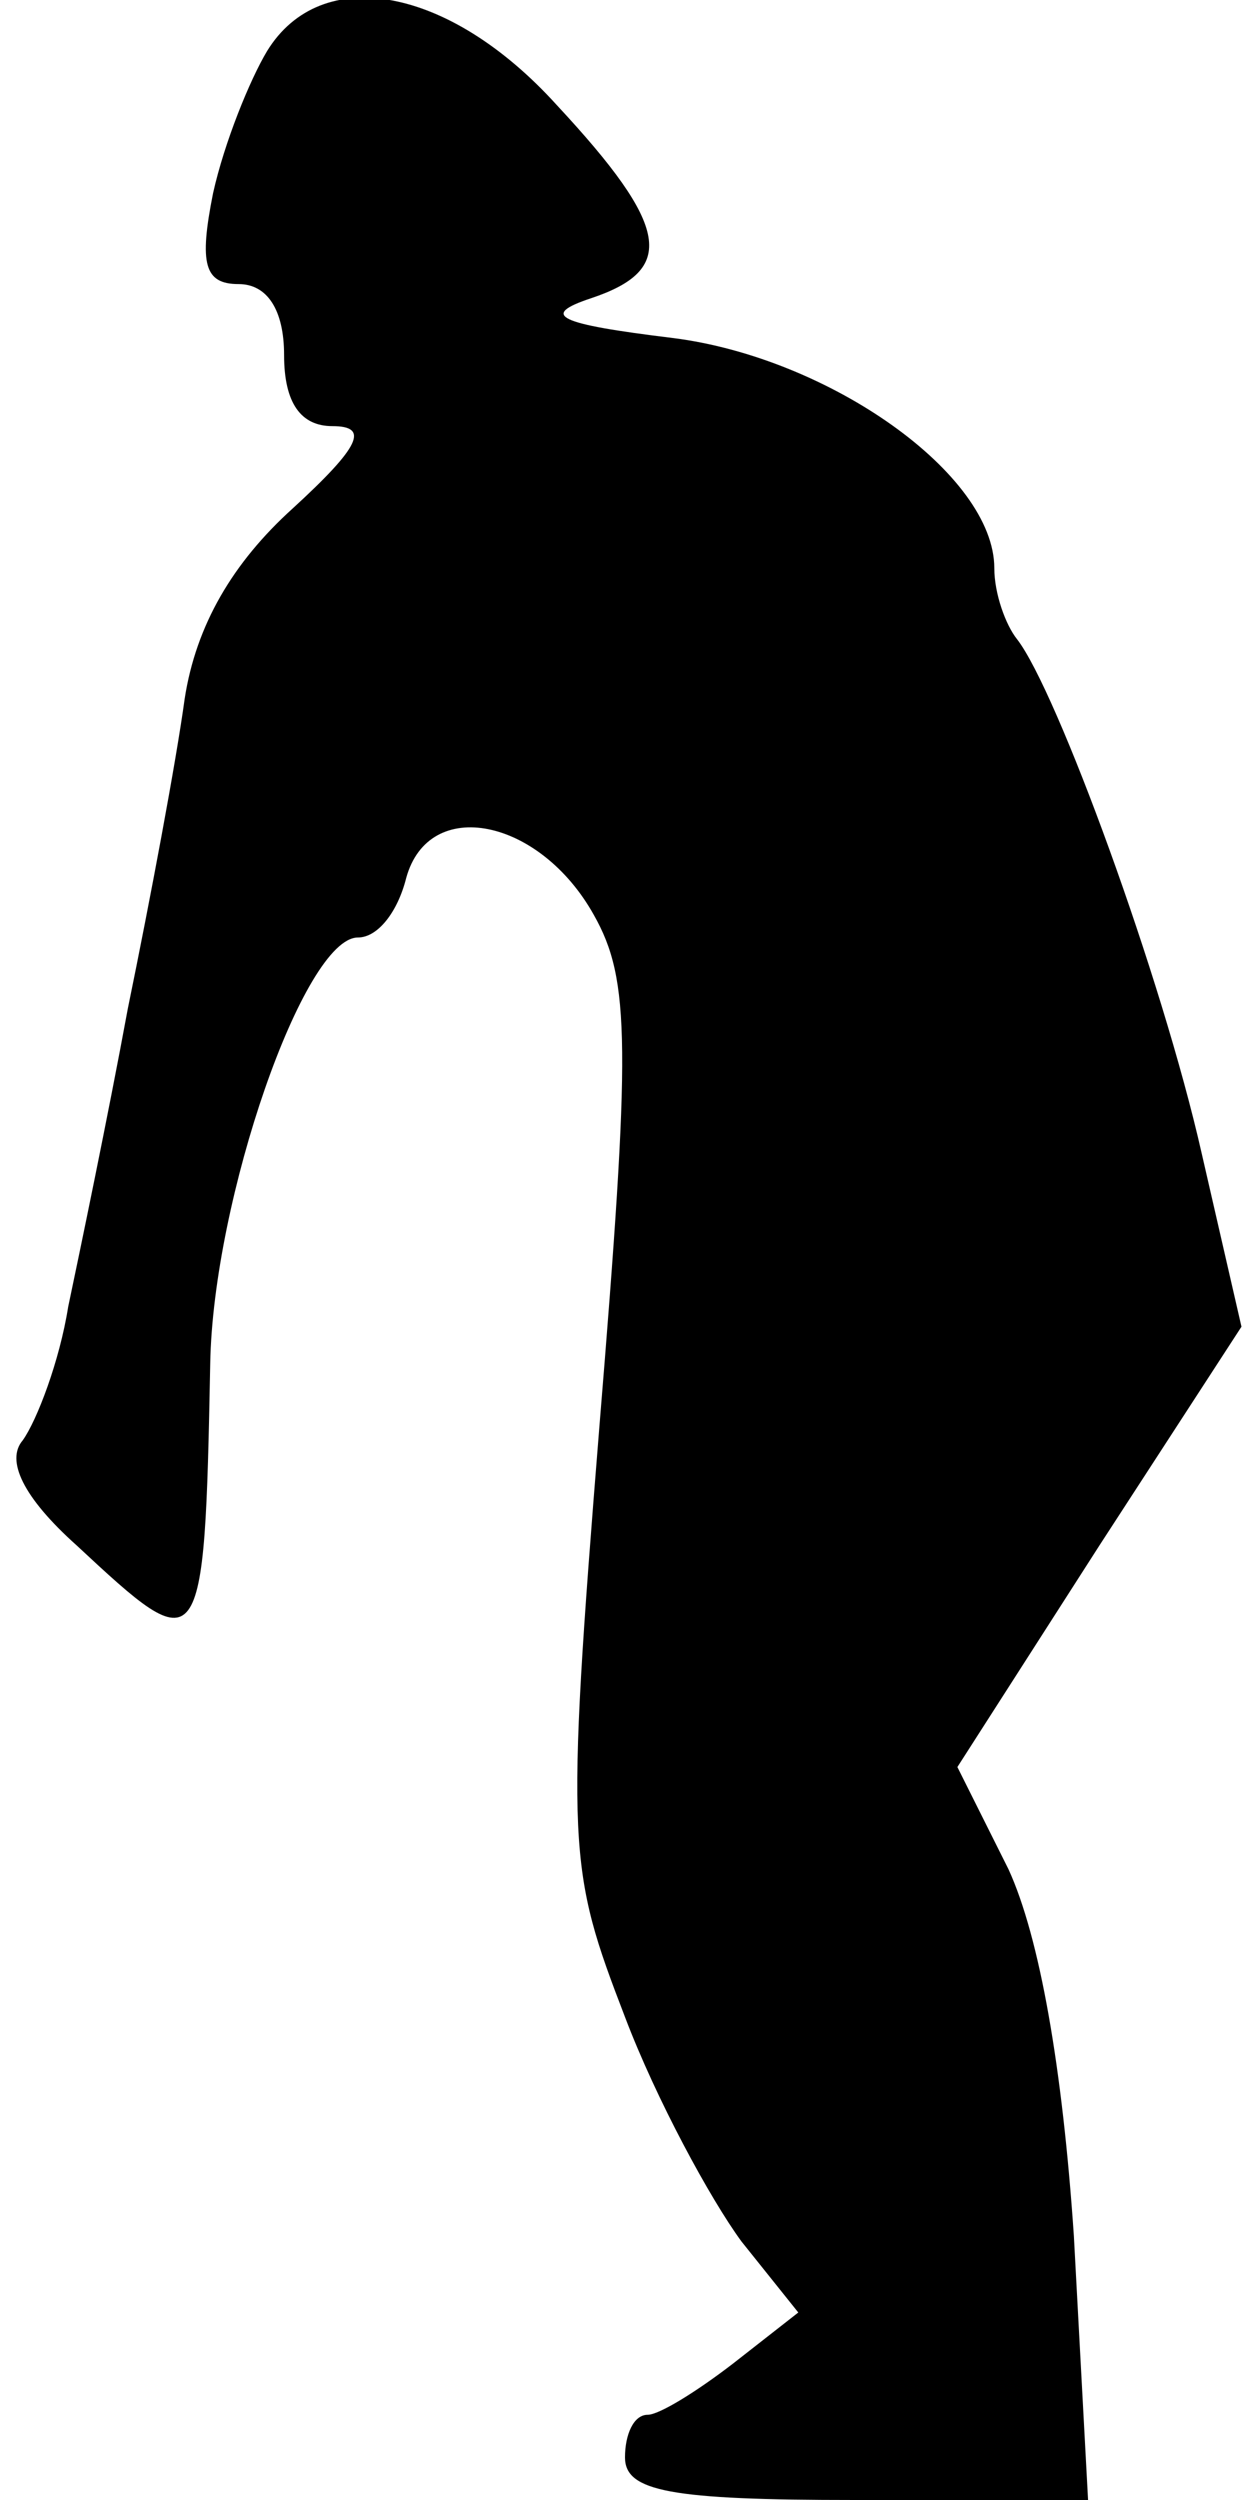 <?xml version="1.0" standalone="no"?>
<!DOCTYPE svg PUBLIC "-//W3C//DTD SVG 20010904//EN"
 "http://www.w3.org/TR/2001/REC-SVG-20010904/DTD/svg10.dtd">
<svg version="1.0" xmlns="http://www.w3.org/2000/svg"
 width="44pt" height="88pt" viewBox="0 0 44 88"
 preserveAspectRatio="xMidYMid meet">
<g transform="translate(0,88) scale(0.1,-0.1)"
fill="#000000" stroke="none">
<path fill="#000000" stroke="none" d="M94 862 c-6 -10 -15 -32 -19 -50 -5
-25 -3 -32 9 -32 10 0 16 -9 16 -25 0 -17 6 -25 17 -25 13 0 10 -7 -14 -29
-21 -19 -34 -41 -38 -67 -3 -22 -12 -70 -20 -109 -7 -38 -17 -86 -21 -105 -3
-19 -11 -40 -16 -47 -6 -7 0 -20 19 -37 44 -41 45 -41 47 64 1 58 33 150 52
150 7 0 14 9 17 21 8 29 47 21 66 -13 13 -23 13 -46 2 -180 -12 -149 -11 -156
9 -208 11 -29 30 -64 41 -79 l20 -25 -23 -18 c-13 -10 -26 -18 -30 -18 -5 0
-8 -7 -8 -15 0 -12 16 -15 81 -15 l82 0 -5 93 c-4 59 -12 105 -23 129 l-18 36
50 78 50 77 -14 61 c-14 62 -51 163 -65 181 -4 5 -8 16 -8 25 0 33 -58 74
-113 81 -41 5 -47 8 -29 14 30 10 28 25 -12 68 -38 42 -83 50 -102 19z"/>
</g>
</svg>
